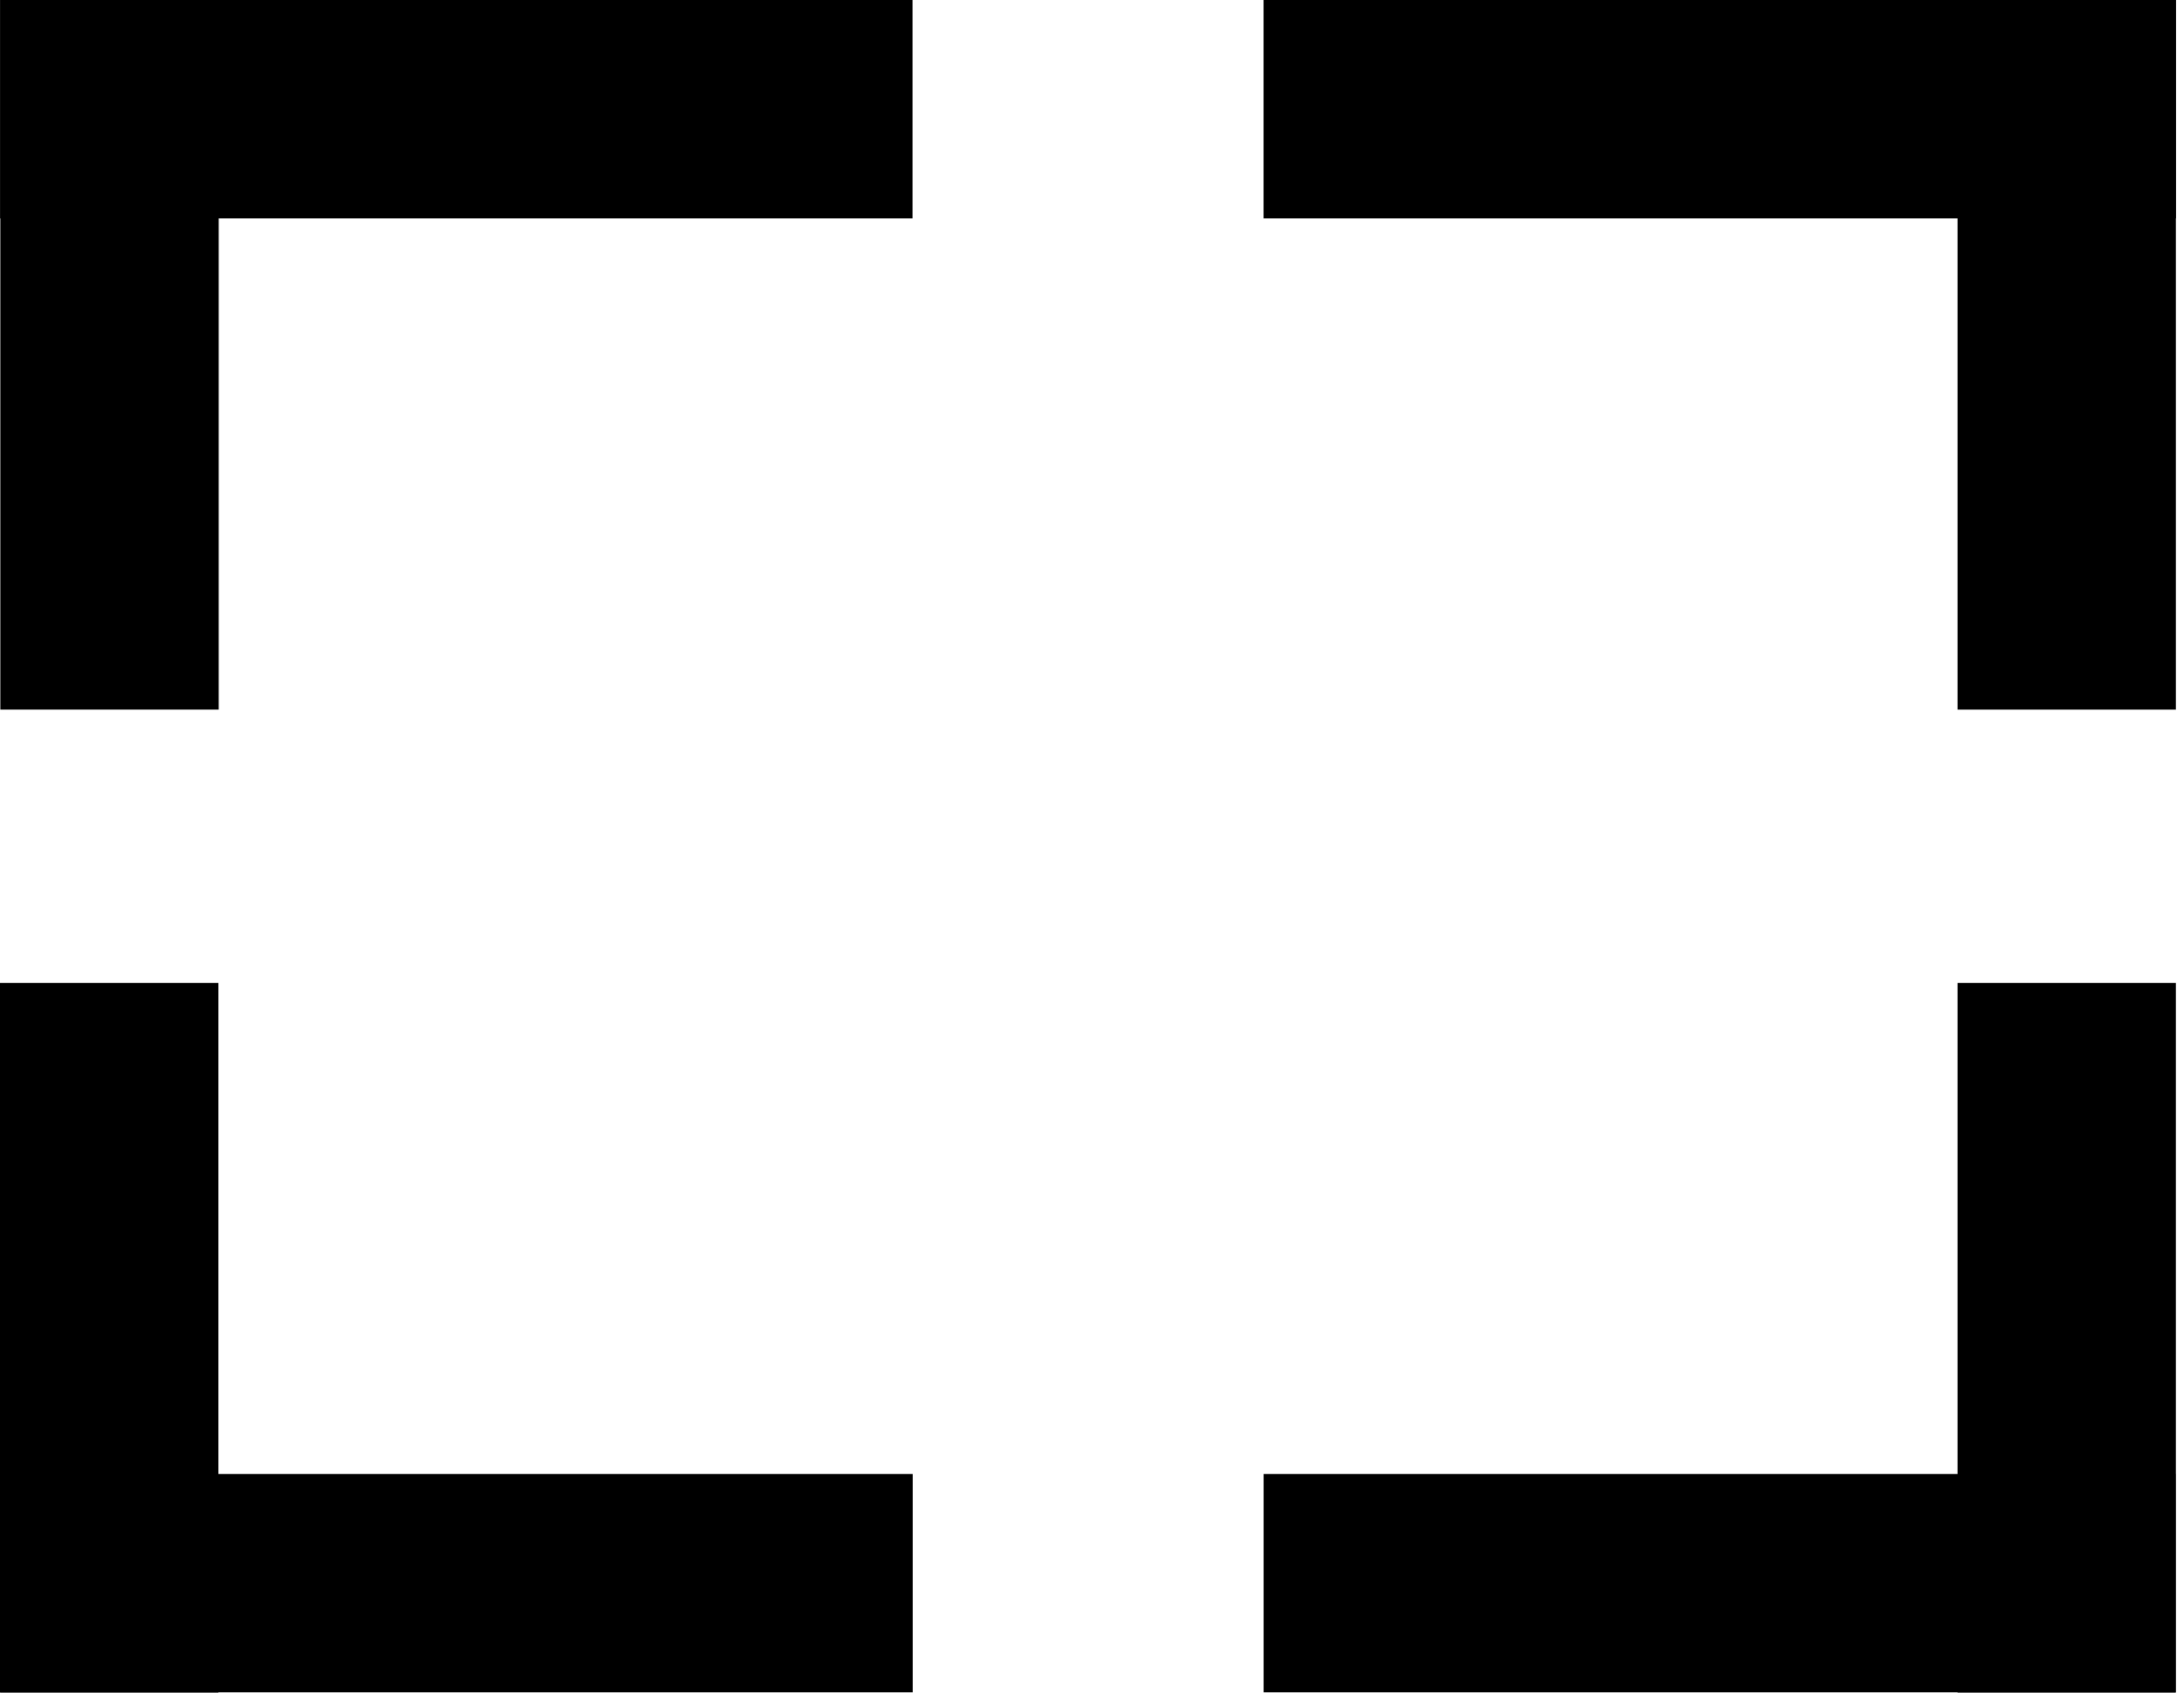 <svg width="40" height="31" viewBox="0 0 40 31" fill="none" xmlns="http://www.w3.org/2000/svg">
<line x1="2.006" y1="6.79955e-08" x2="2.006" y2="12.997" stroke="black" stroke-width="4"/>
<line x1="16.713" y1="2" x2="0.002" y2="2" stroke="black" stroke-width="4"/>
<line y1="-2" x2="16.71" y2="-2" transform="matrix(1 -0 0 1 0.006 30.996)" stroke="black" stroke-width="4"/>
<line y1="-2" x2="12.997" y2="-2" transform="matrix(0 1 -1 0 0 18.002)" stroke="black" stroke-width="4"/>
<line y1="-2" x2="12.997" y2="-2" transform="matrix(5.61687e-08 1 1 -3.40169e-08 39.852 0)" stroke="black" stroke-width="4"/>
<line y1="-2" x2="16.71" y2="-2" transform="matrix(1 0 0 -1 23.143 0)" stroke="black" stroke-width="4"/>
<line y1="-2" x2="16.701" y2="-2" transform="matrix(-1 -0 -0 1 39.845 30.996)" stroke="black" stroke-width="4"/>
<line y1="-2" x2="12.997" y2="-2" transform="matrix(-0 1 1 0 39.852 18.002)" stroke="black" stroke-width="4"/>
</svg>
